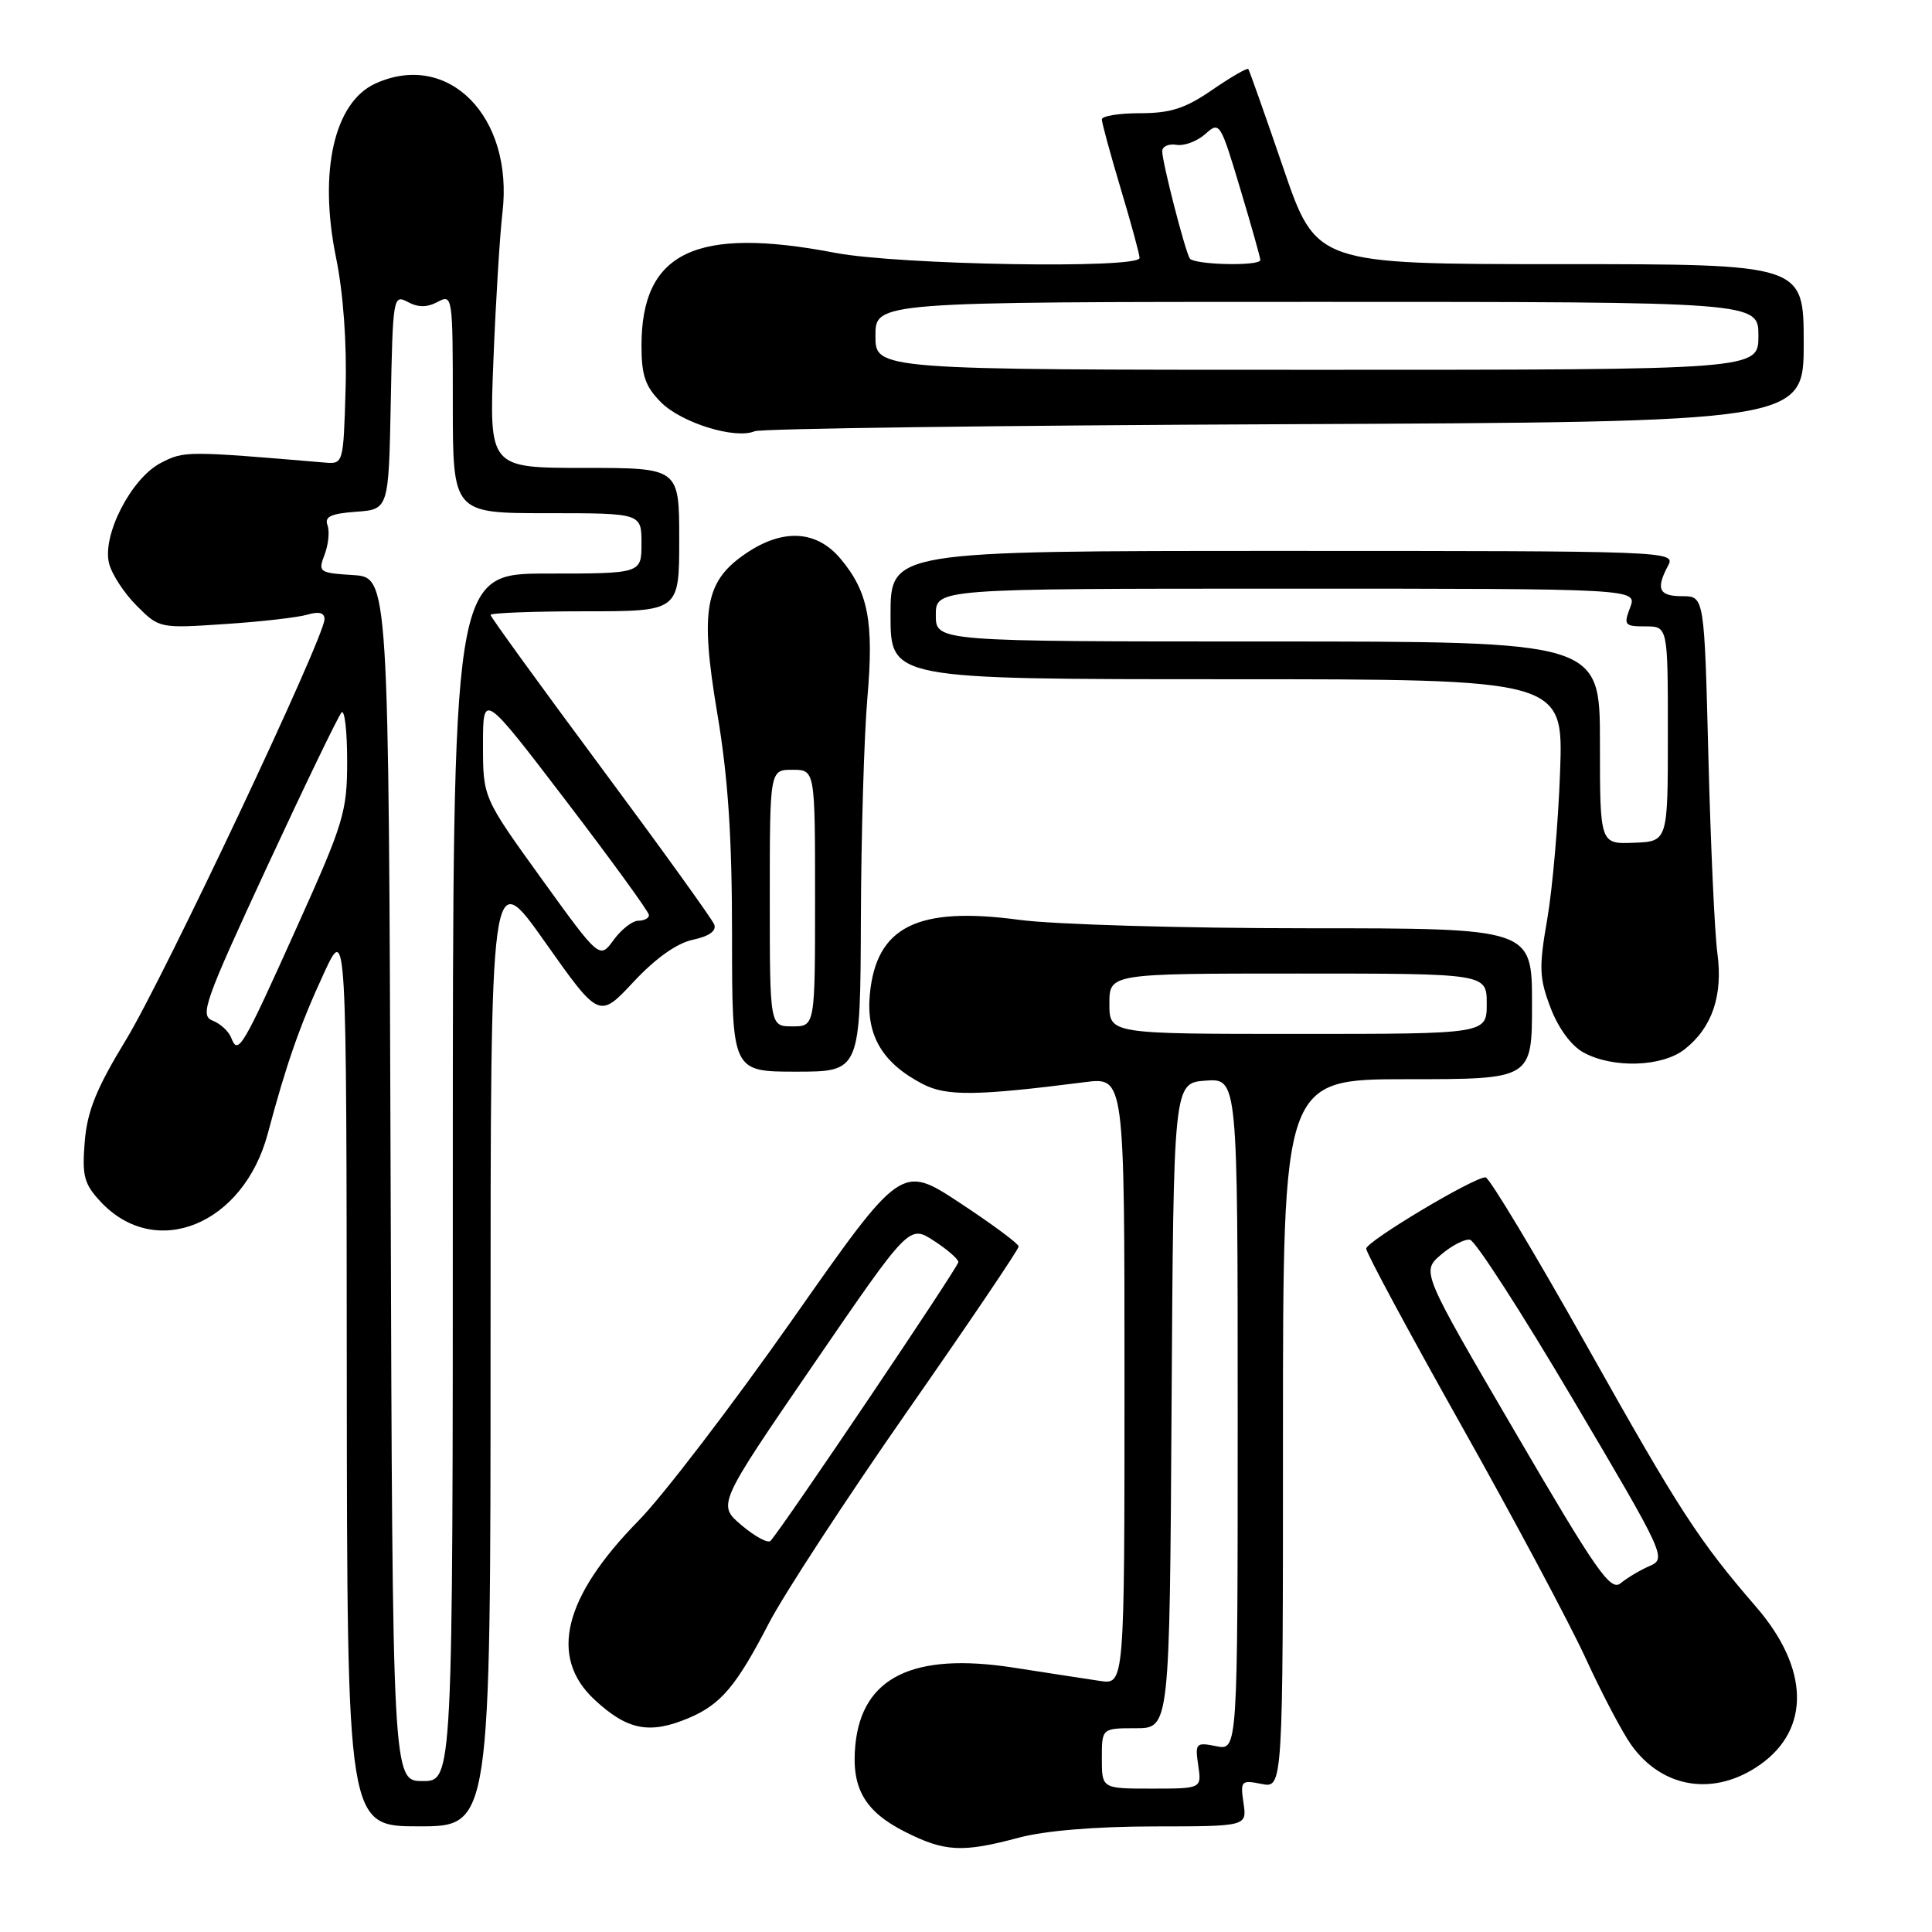 <?xml version="1.0" encoding="UTF-8" standalone="no"?>
<!DOCTYPE svg PUBLIC "-//W3C//DTD SVG 1.1//EN" "http://www.w3.org/Graphics/SVG/1.1/DTD/svg11.dtd" >
<svg xmlns="http://www.w3.org/2000/svg" xmlns:xlink="http://www.w3.org/1999/xlink" version="1.1" viewBox="0 0 256 256">
 <g >
 <path fill="currentColor"
d=" M 135.00 243.50 C 138.43 242.58 145.15 242.02 152.86 242.01 C 165.23 242.00 165.23 242.00 164.77 238.91 C 164.34 235.97 164.46 235.84 167.16 236.38 C 170.00 236.95 170.00 236.95 170.00 189.97 C 170.00 143.00 170.00 143.00 186.50 143.00 C 203.00 143.00 203.00 143.00 203.00 133.00 C 203.00 123.00 203.00 123.00 173.16 123.00 C 156.75 123.00 139.58 122.50 135.02 121.88 C 121.55 120.07 116.11 122.79 115.26 131.74 C 114.74 137.19 116.91 140.87 122.29 143.65 C 125.42 145.27 129.41 145.22 143.75 143.39 C 149.00 142.72 149.00 142.72 149.00 182.97 C 149.00 223.22 149.00 223.22 145.75 222.73 C 143.96 222.46 138.78 221.67 134.24 220.96 C 121.00 218.92 114.23 222.23 113.34 231.19 C 112.78 236.92 114.55 240.02 119.97 242.75 C 125.18 245.38 127.55 245.50 135.00 243.50 Z  M 65.00 178.30 C 65.00 114.61 65.00 114.61 72.20 124.80 C 79.39 134.98 79.39 134.98 83.95 130.10 C 86.87 126.97 89.69 124.97 91.82 124.52 C 93.97 124.06 94.96 123.35 94.64 122.50 C 94.36 121.78 87.58 112.37 79.57 101.58 C 71.56 90.79 65.00 81.74 65.00 81.48 C 65.00 81.22 70.62 81.00 77.50 81.00 C 90.00 81.00 90.00 81.00 90.00 71.50 C 90.00 62.00 90.00 62.00 77.41 62.00 C 64.81 62.00 64.81 62.00 65.38 47.75 C 65.69 39.91 66.23 31.10 66.58 28.16 C 68.07 15.46 59.41 6.67 49.74 11.07 C 44.28 13.56 42.20 22.72 44.52 34.10 C 45.49 38.83 45.97 45.47 45.79 51.61 C 45.50 61.48 45.50 61.50 43.00 61.29 C 24.71 59.74 24.40 59.74 21.31 61.34 C 17.40 63.36 13.51 70.91 14.45 74.65 C 14.81 76.09 16.46 78.61 18.11 80.26 C 21.10 83.26 21.16 83.27 29.81 82.69 C 34.59 82.38 39.51 81.81 40.75 81.44 C 42.26 80.99 43.00 81.19 43.00 82.04 C 43.00 84.45 21.74 129.49 16.70 137.77 C 12.78 144.21 11.56 147.21 11.23 151.27 C 10.86 155.80 11.13 156.86 13.31 159.21 C 20.60 167.05 32.27 162.30 35.49 150.18 C 37.93 141.01 39.74 135.83 42.92 128.96 C 45.91 122.50 45.91 122.50 45.95 182.25 C 46.00 242.00 46.00 242.00 55.50 242.00 C 65.00 242.00 65.00 242.00 65.00 178.30 Z  M 233.25 233.81 C 239.92 229.09 239.71 221.04 232.71 212.94 C 225.09 204.12 222.53 200.18 210.46 178.68 C 203.46 166.21 197.33 156.00 196.84 156.00 C 195.24 156.00 181.07 164.48 181.03 165.45 C 181.01 165.97 186.67 176.48 193.59 188.80 C 200.52 201.12 207.94 215.02 210.09 219.69 C 212.23 224.36 214.96 229.54 216.14 231.20 C 220.29 237.02 227.21 238.08 233.25 233.81 Z  M 91.28 227.64 C 95.52 225.84 97.56 223.43 101.89 215.07 C 103.88 211.24 112.14 198.59 120.25 186.96 C 128.36 175.34 134.99 165.53 134.98 165.16 C 134.97 164.80 131.46 162.20 127.19 159.39 C 119.43 154.28 119.43 154.28 104.97 174.89 C 97.01 186.22 87.85 198.20 84.61 201.50 C 74.67 211.62 72.71 219.56 78.76 225.20 C 83.13 229.27 86.07 229.84 91.28 227.64 Z  M 114.07 121.75 C 114.11 110.61 114.50 97.46 114.93 92.52 C 115.81 82.36 115.05 78.41 111.37 74.03 C 108.21 70.27 103.78 70.00 98.90 73.29 C 93.41 76.98 92.73 80.74 95.04 94.51 C 96.48 103.05 97.00 110.89 97.00 124.07 C 97.00 142.00 97.00 142.00 105.50 142.00 C 114.00 142.00 114.00 142.00 114.07 121.75 Z  M 223.23 139.03 C 226.87 136.17 228.32 131.91 227.56 126.29 C 227.20 123.66 226.67 111.94 226.37 100.25 C 225.83 79.00 225.83 79.00 222.91 79.00 C 219.81 79.00 219.37 78.05 221.04 74.93 C 222.05 73.03 221.17 73.00 170.04 73.00 C 118.00 73.00 118.00 73.00 118.00 81.50 C 118.00 90.00 118.00 90.00 162.58 90.00 C 207.16 90.00 207.16 90.00 206.72 102.25 C 206.48 108.99 205.71 117.78 205.02 121.78 C 203.90 128.22 203.95 129.57 205.46 133.54 C 206.50 136.27 208.22 138.60 209.84 139.47 C 213.74 141.59 220.25 141.38 223.23 139.03 Z  M 170.25 56.21 C 239.00 55.91 239.00 55.91 239.00 45.46 C 239.00 35.00 239.00 35.00 206.70 35.00 C 174.40 35.00 174.40 35.00 170.04 22.25 C 167.64 15.24 165.55 9.34 165.41 9.15 C 165.26 8.96 163.12 10.20 160.64 11.90 C 157.06 14.37 155.10 15.00 151.07 15.00 C 148.28 15.00 146.00 15.37 146.00 15.82 C 146.00 16.28 147.13 20.41 148.50 25.00 C 149.88 29.59 151.00 33.72 151.00 34.18 C 151.00 35.65 119.08 35.11 110.66 33.50 C 92.17 29.96 85.00 33.40 85.00 45.81 C 85.00 49.77 85.51 51.23 87.60 53.32 C 90.32 56.04 97.43 58.24 100.00 57.14 C 100.83 56.79 132.44 56.37 170.25 56.21 Z  M 146.00 233.00 C 146.00 229.00 146.00 229.00 150.49 229.00 C 154.98 229.00 154.98 229.00 155.24 186.25 C 155.50 143.50 155.50 143.50 159.75 143.19 C 164.00 142.89 164.00 142.89 164.00 187.42 C 164.00 231.95 164.00 231.95 161.16 231.38 C 158.46 230.84 158.34 230.97 158.77 233.91 C 159.23 237.00 159.23 237.00 152.61 237.00 C 146.00 237.00 146.00 237.00 146.00 233.00 Z  M 147.00 133.00 C 147.00 129.00 147.00 129.00 172.00 129.00 C 197.00 129.00 197.00 129.00 197.00 133.00 C 197.00 137.00 197.00 137.00 172.00 137.00 C 147.00 137.00 147.00 137.00 147.00 133.00 Z  M 51.76 156.25 C 51.50 76.50 51.50 76.50 46.79 76.20 C 42.26 75.91 42.12 75.81 43.02 73.46 C 43.53 72.11 43.69 70.37 43.39 69.57 C 42.97 68.47 43.87 68.05 47.17 67.81 C 51.50 67.50 51.50 67.50 51.78 53.23 C 52.05 39.38 52.11 38.99 54.03 40.01 C 55.42 40.76 56.59 40.75 58.00 40.00 C 59.96 38.95 60.00 39.24 60.00 53.46 C 60.00 68.00 60.00 68.00 72.50 68.00 C 85.00 68.00 85.00 68.00 85.00 72.00 C 85.00 76.00 85.00 76.00 72.50 76.00 C 60.00 76.00 60.00 76.00 60.00 156.00 C 60.00 236.00 60.00 236.00 56.01 236.00 C 52.01 236.00 52.01 236.00 51.76 156.25 Z  M 30.65 137.54 C 30.32 136.67 29.20 135.63 28.16 135.23 C 26.45 134.56 27.09 132.76 35.40 114.82 C 40.42 104.00 44.86 94.81 45.26 94.40 C 45.67 94.00 46.00 96.90 46.00 100.85 C 46.00 107.57 45.56 109.02 39.37 122.77 C 32.10 138.94 31.55 139.87 30.65 137.54 Z  M 71.72 116.39 C 64.00 105.68 64.00 105.68 64.00 98.69 C 64.00 91.71 64.00 91.71 74.99 106.10 C 81.04 114.02 85.99 120.84 85.99 121.25 C 86.00 121.66 85.36 122.00 84.58 122.00 C 83.80 122.00 82.33 123.15 81.31 124.55 C 79.45 127.10 79.45 127.10 71.72 116.39 Z  M 200.78 189.78 C 188.34 168.50 188.34 168.50 190.92 166.27 C 192.34 165.05 194.08 164.15 194.78 164.27 C 195.49 164.40 201.65 173.95 208.47 185.50 C 220.64 206.08 220.84 206.52 218.59 207.50 C 217.32 208.05 215.60 209.08 214.75 209.78 C 213.41 210.90 211.58 208.28 200.78 189.78 Z  M 98.27 202.11 C 95.05 199.39 95.05 199.39 107.76 180.84 C 120.47 162.29 120.47 162.29 123.73 164.40 C 125.51 165.55 126.98 166.83 126.99 167.23 C 127.00 167.86 103.80 202.29 102.10 204.17 C 101.77 204.54 100.05 203.61 98.27 202.11 Z  M 102.00 119.00 C 102.00 102.00 102.00 102.00 105.00 102.00 C 108.00 102.00 108.00 102.00 108.00 119.00 C 108.00 136.00 108.00 136.00 105.00 136.00 C 102.00 136.00 102.00 136.00 102.00 119.00 Z  M 212.00 98.42 C 212.00 85.00 212.00 85.00 168.00 85.00 C 124.00 85.00 124.00 85.00 124.00 81.50 C 124.00 78.00 124.00 78.00 170.48 78.00 C 216.95 78.00 216.95 78.00 216.00 80.50 C 215.12 82.82 215.26 83.00 218.02 83.00 C 221.00 83.00 221.00 83.00 221.00 97.25 C 221.00 111.50 221.00 111.50 216.50 111.67 C 212.00 111.85 212.00 111.85 212.00 98.42 Z  M 116.00 44.50 C 116.00 40.00 116.00 40.00 174.50 40.00 C 233.00 40.00 233.00 40.00 233.00 44.50 C 233.00 49.00 233.00 49.00 174.50 49.00 C 116.00 49.00 116.00 49.00 116.00 44.50 Z  M 157.65 34.24 C 157.01 33.21 154.00 21.50 154.00 20.04 C 154.00 19.40 154.85 19.02 155.89 19.19 C 156.93 19.36 158.65 18.71 159.72 17.75 C 161.60 16.05 161.71 16.24 164.32 24.95 C 165.80 29.87 167.00 34.14 167.00 34.45 C 167.00 35.30 158.18 35.10 157.65 34.24 Z "/>
</g>
</svg>